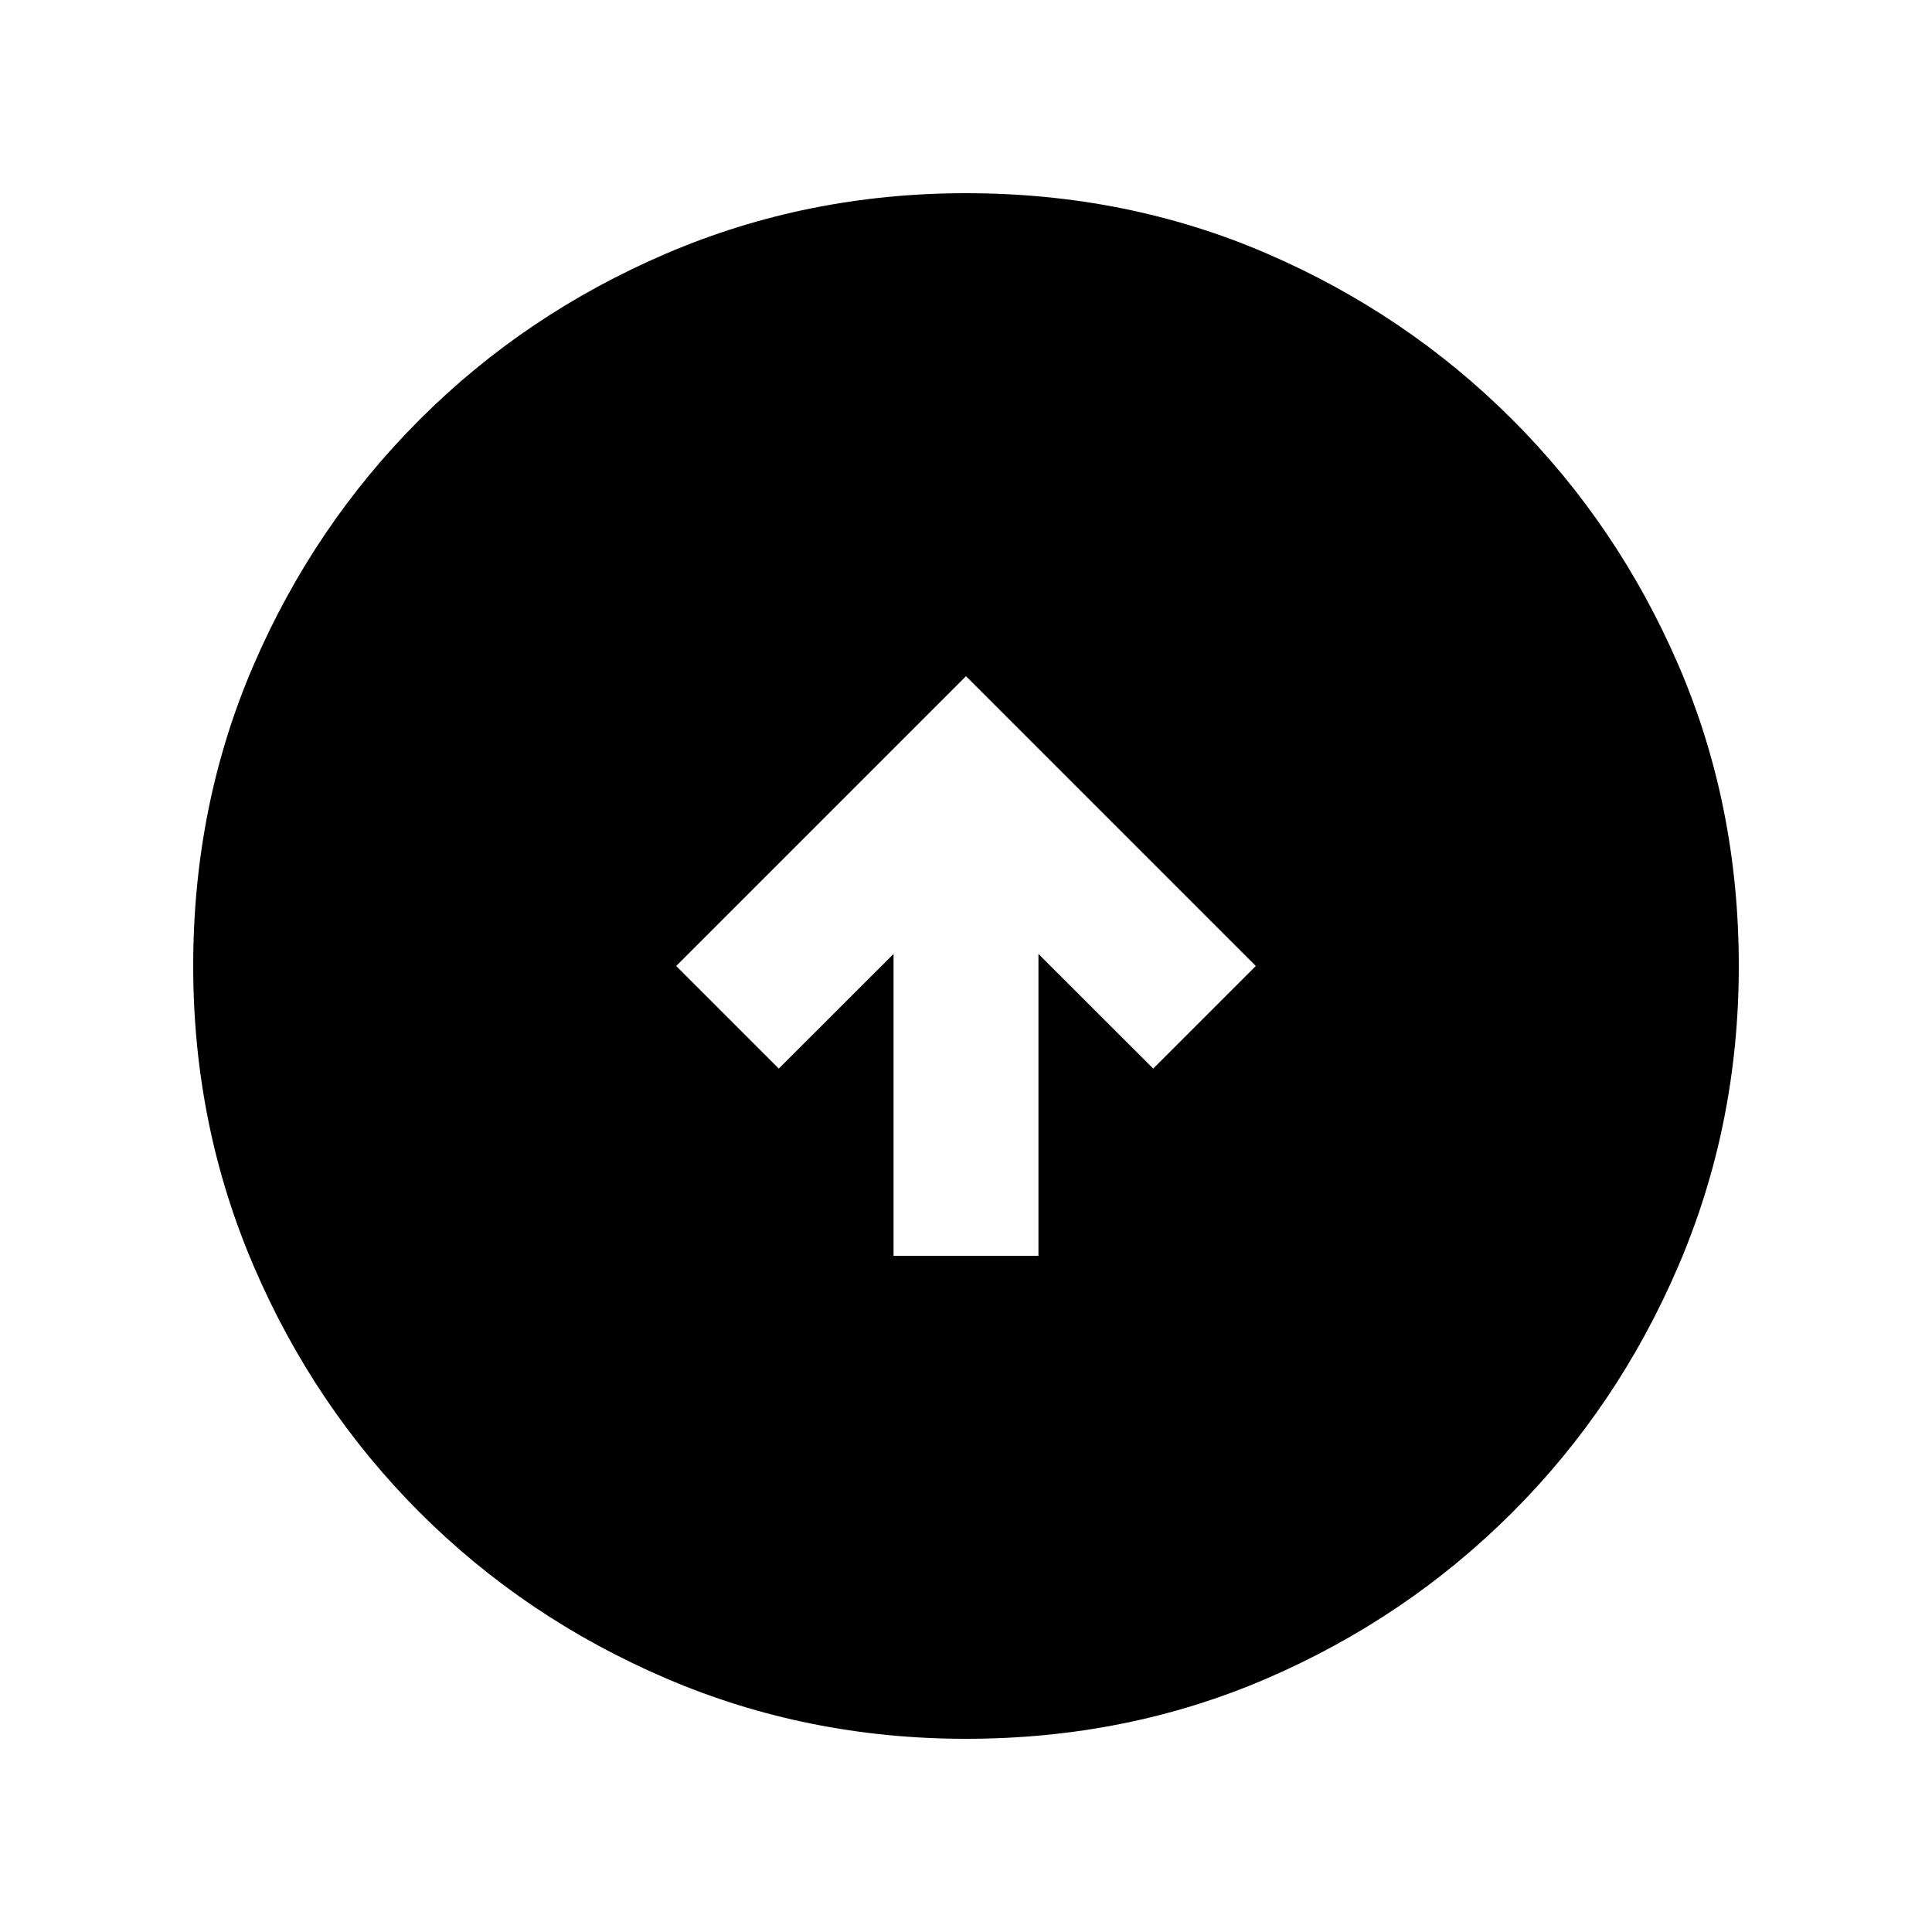 <svg xmlns="http://www.w3.org/2000/svg" height="20" width="20"><path d="M9.25 13h1.5V9.875l1.188 1.187L13 10l-3-3-3 3 1.062 1.062L9.25 9.875Zm.75 5q-1.646 0-3.104-.625-1.458-.625-2.552-1.719t-1.719-2.552Q2 11.646 2 10q0-1.667.625-3.115.625-1.447 1.719-2.541Q5.438 3.25 6.896 2.625T10 2q1.667 0 3.115.625 1.447.625 2.541 1.719 1.094 1.094 1.719 2.541Q18 8.333 18 10q0 1.646-.625 3.104-.625 1.458-1.719 2.552t-2.541 1.719Q11.667 18 10 18Z"/></svg>